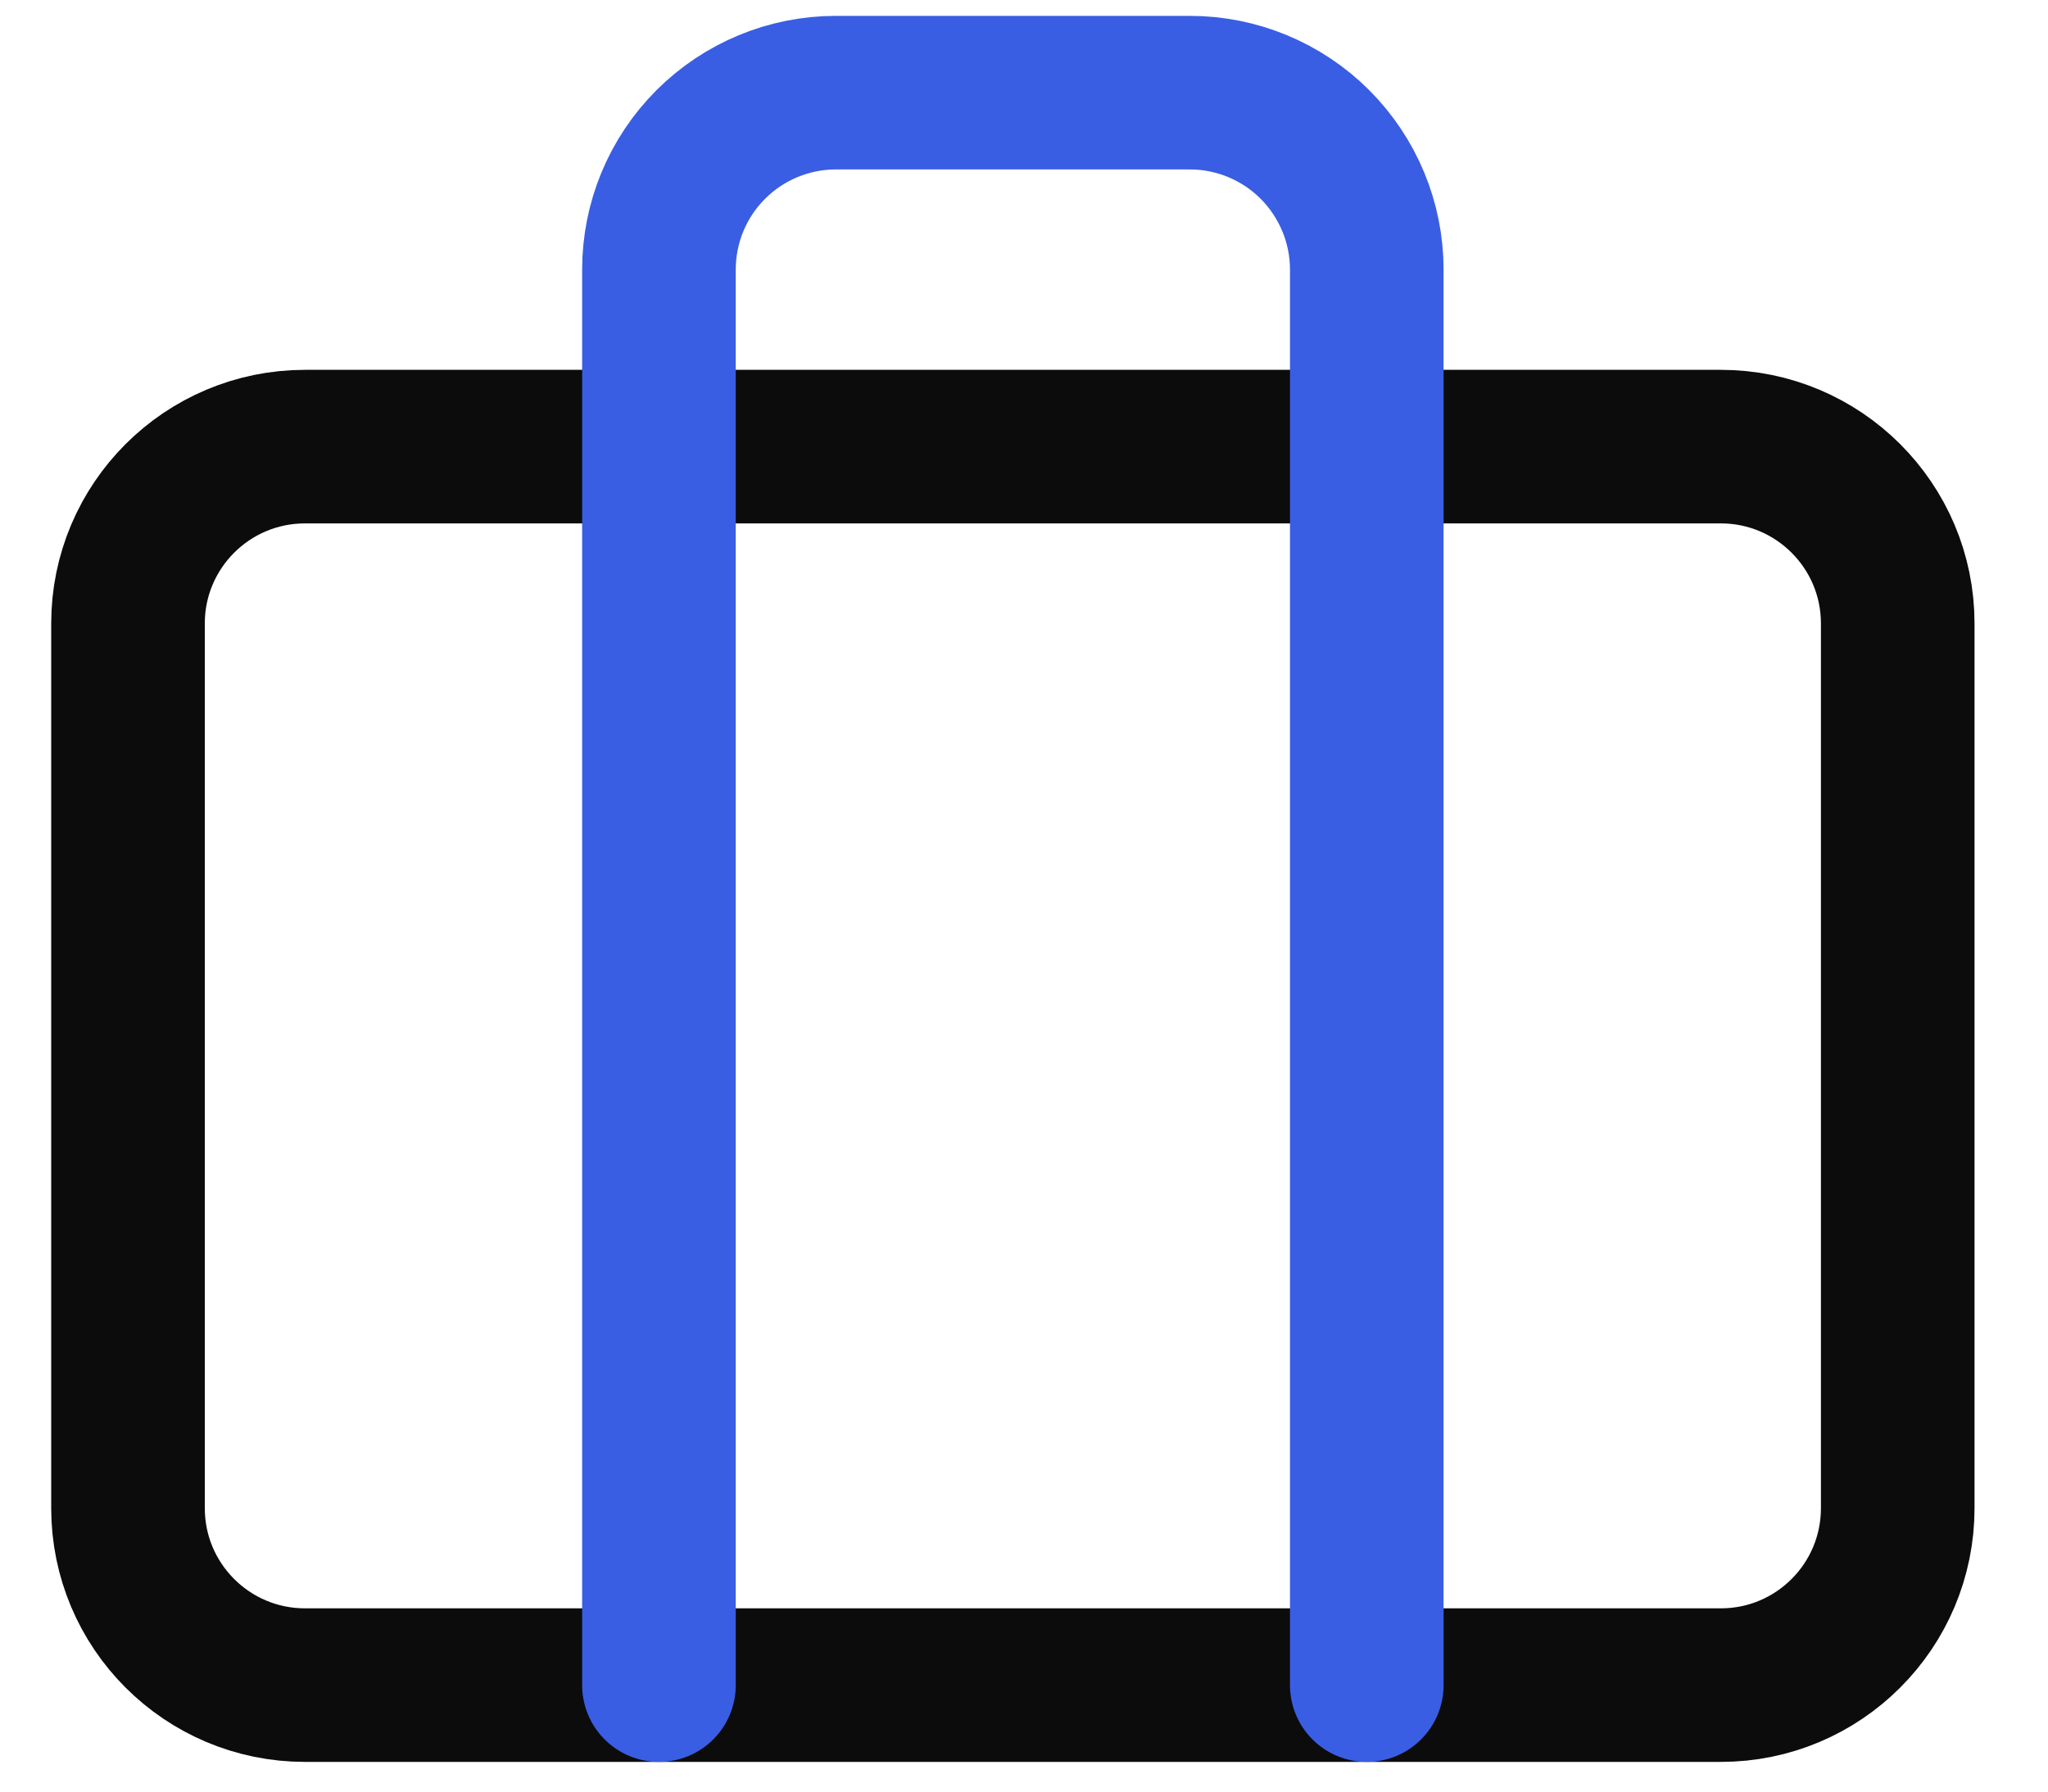<svg width="16" height="14" viewBox="0 0 16 14" fill="none" xmlns="http://www.w3.org/2000/svg">
<path d="M13.444 3.49H2.383C1.619 3.49 1 4.109 1 4.872V11.785C1 12.549 1.619 13.168 2.383 13.168H13.444C14.207 13.168 14.826 12.549 14.826 11.785V4.872C14.826 4.109 14.207 3.49 13.444 3.49Z" stroke="#0C0C0C" stroke-width="1.2" stroke-linecap="round" stroke-linejoin="round"/>
<path d="M10.678 13.168V2.107C10.678 1.74 10.532 1.389 10.273 1.129C10.014 0.87 9.662 0.724 9.296 0.724H6.53C6.164 0.724 5.812 0.87 5.553 1.129C5.293 1.389 5.148 1.74 5.148 2.107V13.168" stroke="#395EE3" stroke-width="1.2" stroke-linecap="round" stroke-linejoin="round"/>
</svg>
